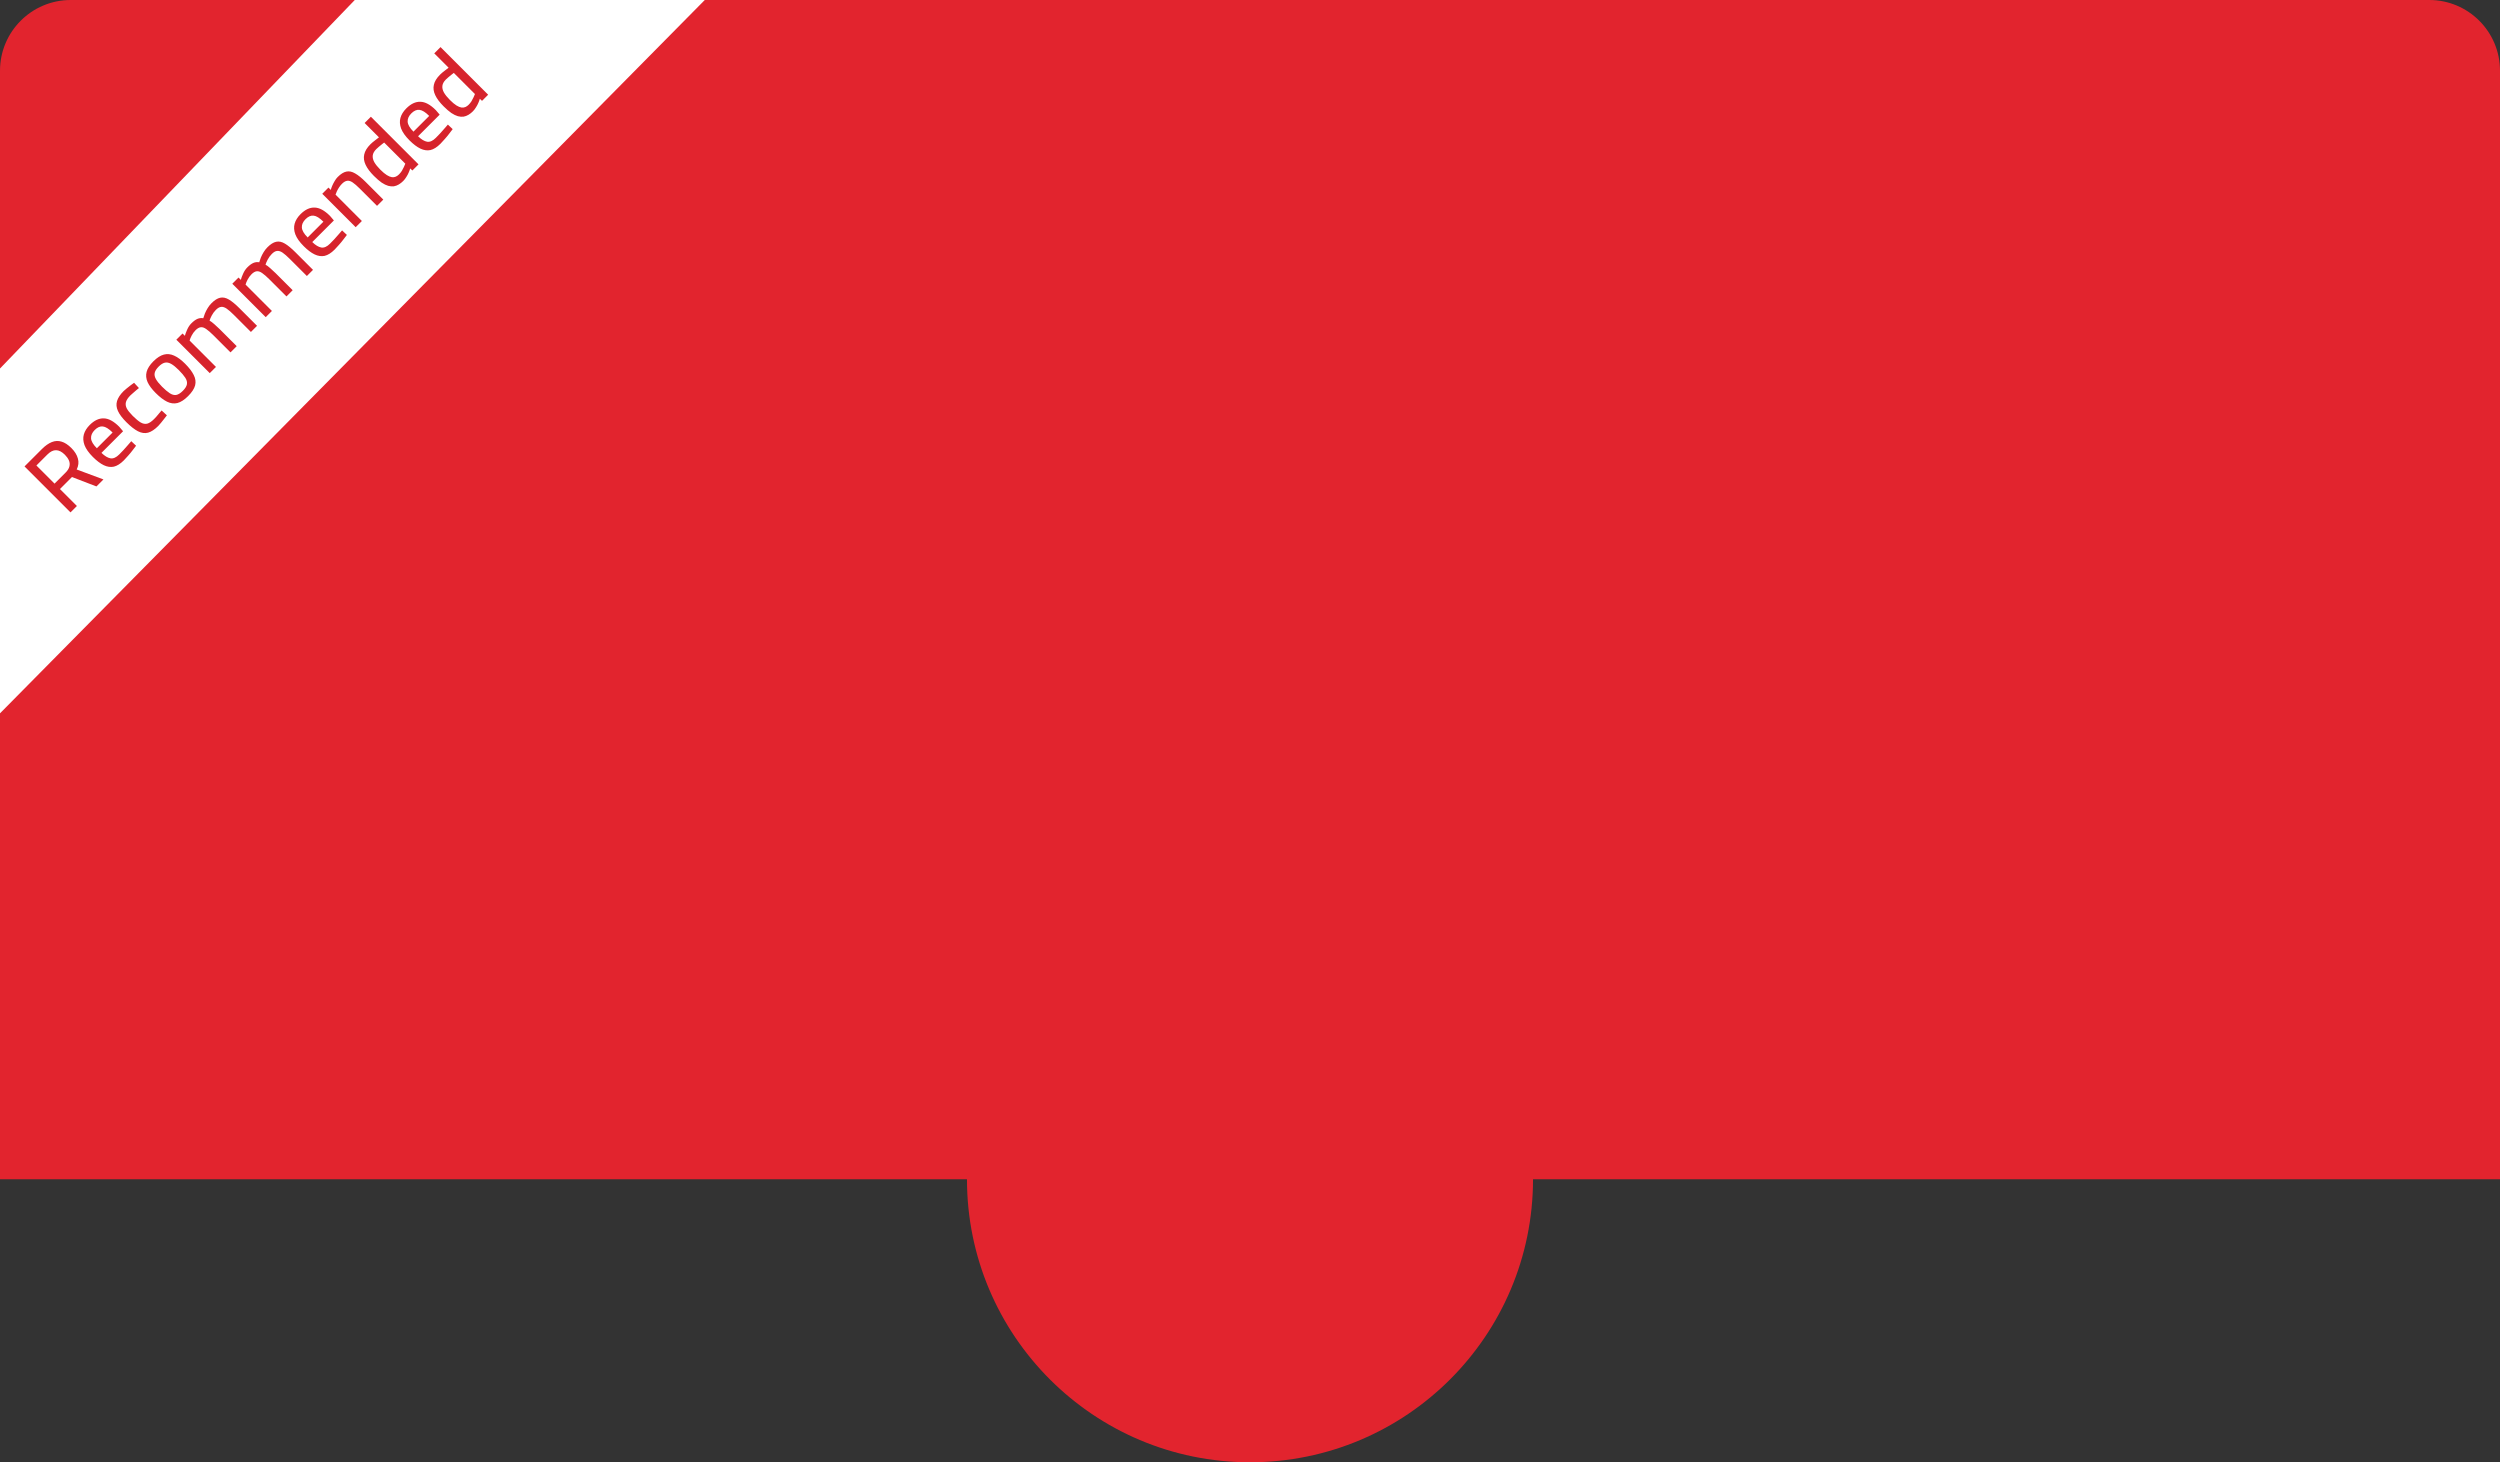 <svg width="318" height="186" viewBox="0 0 318 186" fill="none" xmlns="http://www.w3.org/2000/svg">
<rect x="0" y="0" width="318" height="186" fill="#333333" stroke="none"/>
<g clip-path="url(#clip0_2001_293)">
<path fill-rule="evenodd" clip-rule="evenodd" d="M9 0C4.029 0 0 4.029 0 9V150H123C123 169.882 139.118 186 159 186C178.882 186 195 169.882 195 150H318V9C318 4.029 313.971 0 309 0H9Z" fill="#E2242E"/>
<path d="M-15 62.455L48.375 -3.375L91.5 -1.875L-1.125 91.875L-15 62.455Z" fill="white"/>
<path d="M8.967 65.176L3.12 59.329L5.326 57.123C5.756 56.693 6.178 56.396 6.591 56.232C7.004 56.068 7.414 56.048 7.821 56.173C8.234 56.291 8.655 56.566 9.085 56.996C9.51 57.42 9.784 57.864 9.908 58.328C10.039 58.786 9.988 59.25 9.756 59.719L13.158 60.984L12.267 61.875L9.153 60.678L7.626 62.206L9.781 64.361L8.967 65.176ZM6.939 61.518L8.339 60.118C8.61 59.847 8.774 59.581 8.831 59.321C8.893 59.055 8.87 58.8 8.763 58.557C8.65 58.308 8.48 58.071 8.254 57.844C7.875 57.465 7.501 57.273 7.134 57.267C6.772 57.256 6.401 57.44 6.022 57.819L4.631 59.21L6.939 61.518ZM15.748 58.564C15.312 58.999 14.888 59.265 14.475 59.361C14.062 59.446 13.638 59.384 13.203 59.175C12.767 58.965 12.306 58.617 11.819 58.131C11.288 57.599 10.931 57.096 10.75 56.621C10.575 56.14 10.547 55.687 10.665 55.263C10.784 54.839 11.033 54.437 11.412 54.058C11.995 53.475 12.592 53.195 13.203 53.218C13.813 53.229 14.467 53.583 15.163 54.279L15.655 54.856L12.905 57.605C13.319 58.007 13.703 58.239 14.059 58.301C14.41 58.357 14.778 58.193 15.163 57.809C15.327 57.645 15.502 57.464 15.689 57.266C15.875 57.056 16.059 56.85 16.24 56.646C16.421 56.442 16.574 56.267 16.698 56.12L17.309 56.697C17.191 56.861 17.044 57.053 16.868 57.274C16.698 57.5 16.512 57.727 16.308 57.953C16.116 58.179 15.929 58.383 15.748 58.564ZM12.32 57.019L14.323 55.017C13.842 54.536 13.426 54.279 13.075 54.245C12.73 54.205 12.388 54.355 12.049 54.694C11.715 55.028 11.559 55.382 11.582 55.755C11.604 56.129 11.851 56.55 12.32 57.019ZM20.133 54.179C19.675 54.637 19.242 54.923 18.835 55.036C18.422 55.143 17.995 55.084 17.553 54.858C17.112 54.631 16.62 54.247 16.077 53.704C15.551 53.178 15.192 52.7 14.999 52.27C14.801 51.834 14.765 51.413 14.889 51.005C15.014 50.598 15.291 50.179 15.721 49.749C15.822 49.648 15.953 49.535 16.111 49.41C16.269 49.274 16.433 49.144 16.603 49.02C16.779 48.89 16.928 48.779 17.053 48.689L17.672 49.359C17.565 49.444 17.44 49.546 17.299 49.665C17.157 49.783 17.025 49.899 16.9 50.013C16.77 50.12 16.665 50.213 16.586 50.293C16.281 50.598 16.091 50.884 16.018 51.15C15.95 51.41 15.986 51.678 16.128 51.956C16.275 52.227 16.527 52.541 16.883 52.898C17.268 53.282 17.604 53.562 17.893 53.738C18.181 53.902 18.459 53.953 18.724 53.89C18.985 53.822 19.276 53.627 19.598 53.305C19.678 53.226 19.774 53.124 19.887 52.999C20 52.864 20.116 52.725 20.235 52.584C20.359 52.437 20.467 52.312 20.557 52.21L21.228 52.83C21.131 52.96 21.015 53.11 20.88 53.279C20.755 53.449 20.625 53.613 20.489 53.772C20.359 53.936 20.241 54.071 20.133 54.179ZM23.93 50.382C23.455 50.857 23.002 51.151 22.572 51.264C22.137 51.372 21.695 51.316 21.248 51.095C20.802 50.874 20.321 50.507 19.806 49.992C19.314 49.5 18.969 49.036 18.771 48.6C18.578 48.159 18.539 47.723 18.652 47.293C18.771 46.858 19.056 46.414 19.509 45.961C19.967 45.503 20.411 45.217 20.841 45.104C21.271 44.991 21.704 45.033 22.139 45.231C22.581 45.424 23.047 45.766 23.539 46.258C24.054 46.773 24.422 47.254 24.642 47.701C24.869 48.142 24.928 48.58 24.821 49.016C24.708 49.446 24.411 49.901 23.93 50.382ZM23.259 49.712C23.559 49.412 23.732 49.132 23.777 48.872C23.822 48.611 23.754 48.34 23.573 48.057C23.387 47.769 23.107 47.438 22.733 47.064C22.366 46.697 22.043 46.436 21.766 46.284C21.483 46.125 21.217 46.074 20.968 46.131C20.72 46.188 20.456 46.354 20.179 46.632C19.908 46.903 19.741 47.166 19.679 47.421C19.622 47.67 19.673 47.935 19.831 48.218C19.984 48.495 20.244 48.818 20.612 49.186C20.985 49.559 21.316 49.839 21.605 50.026C21.888 50.207 22.156 50.277 22.411 50.238C22.671 50.193 22.954 50.017 23.259 49.712ZM26.681 47.461L22.43 43.21L23.219 42.421L23.516 42.718C23.567 42.509 23.663 42.249 23.804 41.938C23.946 41.615 24.124 41.346 24.339 41.131C24.616 40.854 24.873 40.665 25.111 40.563C25.349 40.461 25.597 40.433 25.858 40.478C25.903 40.308 25.971 40.11 26.061 39.884C26.157 39.652 26.276 39.42 26.418 39.188C26.559 38.956 26.72 38.75 26.901 38.569C27.292 38.178 27.659 37.947 28.004 37.873C28.355 37.794 28.726 37.87 29.116 38.102C29.501 38.328 29.948 38.696 30.457 39.205L32.697 41.445L31.916 42.226L29.727 40.037C29.376 39.686 29.076 39.426 28.828 39.256C28.579 39.086 28.347 39.013 28.132 39.035C27.922 39.053 27.699 39.18 27.461 39.417C27.252 39.627 27.077 39.864 26.935 40.13C26.799 40.39 26.706 40.608 26.655 40.783C26.831 40.88 27.031 41.03 27.258 41.233C27.484 41.426 27.707 41.632 27.928 41.853L30.109 44.033L29.32 44.822L27.156 42.659C26.794 42.297 26.488 42.031 26.239 41.861C25.991 41.68 25.759 41.601 25.544 41.623C25.329 41.646 25.105 41.773 24.873 42.005C24.675 42.203 24.509 42.432 24.373 42.693C24.243 42.947 24.158 43.157 24.118 43.321L27.47 46.672L26.681 47.461ZM33.799 40.343L29.548 36.092L30.337 35.303L30.634 35.6C30.685 35.391 30.781 35.131 30.922 34.819C31.064 34.497 31.242 34.228 31.457 34.013C31.734 33.736 31.991 33.547 32.229 33.445C32.467 33.343 32.715 33.315 32.976 33.36C33.021 33.19 33.089 32.992 33.179 32.766C33.276 32.534 33.394 32.302 33.536 32.07C33.677 31.838 33.838 31.632 34.019 31.451C34.41 31.061 34.777 30.829 35.122 30.755C35.473 30.676 35.844 30.752 36.234 30.984C36.619 31.21 37.066 31.578 37.575 32.087L39.815 34.327L39.034 35.108L36.845 32.919C36.494 32.568 36.194 32.308 35.946 32.138C35.697 31.968 35.465 31.895 35.25 31.918C35.04 31.934 34.817 32.062 34.579 32.299C34.37 32.509 34.195 32.746 34.053 33.012C33.917 33.272 33.824 33.49 33.773 33.666C33.949 33.762 34.15 33.911 34.376 34.115C34.602 34.307 34.825 34.514 35.046 34.735L37.227 36.915L36.438 37.705L34.274 35.541C33.912 35.179 33.606 34.913 33.358 34.743C33.109 34.562 32.877 34.483 32.662 34.505C32.447 34.528 32.223 34.655 31.991 34.887C31.793 35.085 31.627 35.314 31.491 35.575C31.361 35.829 31.276 36.038 31.236 36.203L34.588 39.554L33.799 40.343ZM42.563 31.749C42.127 32.184 41.703 32.45 41.29 32.547C40.877 32.631 40.453 32.569 40.017 32.36C39.582 32.151 39.121 31.803 38.634 31.316C38.102 30.784 37.746 30.281 37.565 29.806C37.39 29.325 37.361 28.872 37.48 28.448C37.599 28.024 37.848 27.622 38.227 27.243C38.81 26.661 39.406 26.381 40.017 26.403C40.628 26.415 41.282 26.768 41.977 27.464L42.47 28.041L39.72 30.79C40.133 31.192 40.518 31.424 40.874 31.486C41.225 31.543 41.593 31.378 41.977 30.994C42.142 30.83 42.317 30.649 42.504 30.451C42.69 30.241 42.874 30.035 43.055 29.831C43.236 29.628 43.389 29.452 43.513 29.305L44.124 29.882C44.005 30.046 43.858 30.238 43.683 30.459C43.513 30.685 43.327 30.912 43.123 31.138C42.931 31.364 42.744 31.568 42.563 31.749ZM39.135 30.205L41.137 28.202C40.657 27.721 40.241 27.464 39.89 27.43C39.545 27.39 39.203 27.54 38.863 27.88C38.53 28.213 38.374 28.567 38.397 28.94C38.419 29.314 38.665 29.735 39.135 30.205ZM45.242 28.9L40.991 24.649L41.78 23.86L42.077 24.157C42.111 24.009 42.171 23.837 42.255 23.639C42.34 23.441 42.442 23.243 42.561 23.045C42.674 22.841 42.804 22.666 42.951 22.519C43.347 22.123 43.721 21.891 44.071 21.823C44.416 21.75 44.784 21.829 45.174 22.061C45.565 22.281 46.012 22.643 46.515 23.147L48.755 25.387L47.958 26.185L45.76 23.987C45.409 23.636 45.109 23.376 44.86 23.206C44.611 23.037 44.382 22.966 44.173 22.994C43.958 23.017 43.732 23.147 43.494 23.384C43.364 23.515 43.243 23.664 43.129 23.834C43.022 23.998 42.929 24.165 42.849 24.335C42.776 24.499 42.719 24.64 42.68 24.759L46.031 28.111L45.242 28.9ZM51.292 23.02C51.117 23.195 50.93 23.342 50.732 23.461C50.534 23.58 50.325 23.659 50.104 23.698C49.884 23.727 49.643 23.707 49.383 23.639C49.129 23.566 48.851 23.43 48.551 23.232C48.252 23.023 47.924 22.74 47.567 22.383C47.069 21.885 46.716 21.413 46.507 20.966C46.292 20.514 46.232 20.075 46.328 19.651C46.419 19.221 46.682 18.788 47.117 18.353C47.27 18.2 47.46 18.039 47.686 17.869C47.907 17.694 48.079 17.561 48.204 17.47L46.379 15.646L47.177 14.848L53.235 20.907L52.455 21.687L52.175 21.424C52.141 21.56 52.081 21.727 51.996 21.925C51.917 22.117 51.816 22.31 51.691 22.502C51.572 22.7 51.439 22.873 51.292 23.02ZM50.749 22.188C50.885 22.052 51.007 21.902 51.114 21.738C51.216 21.569 51.303 21.402 51.377 21.238C51.456 21.068 51.516 20.929 51.555 20.822L48.865 18.132C48.792 18.183 48.693 18.259 48.568 18.361C48.45 18.457 48.325 18.559 48.195 18.667C48.071 18.768 47.96 18.867 47.864 18.964C47.598 19.23 47.448 19.498 47.414 19.77C47.38 20.041 47.446 20.327 47.61 20.627C47.779 20.921 48.034 21.238 48.373 21.577C48.69 21.894 48.967 22.126 49.205 22.273C49.442 22.42 49.655 22.508 49.841 22.536C50.034 22.559 50.203 22.536 50.35 22.468C50.497 22.4 50.63 22.307 50.749 22.188ZM56.02 18.292C55.584 18.727 55.16 18.993 54.747 19.089C54.334 19.174 53.91 19.112 53.474 18.903C53.039 18.693 52.578 18.346 52.091 17.859C51.56 17.327 51.203 16.824 51.022 16.349C50.847 15.868 50.819 15.415 50.937 14.991C51.056 14.567 51.305 14.165 51.684 13.786C52.267 13.204 52.864 12.923 53.474 12.946C54.085 12.957 54.739 13.311 55.435 14.007L55.927 14.584L53.178 17.333C53.59 17.735 53.975 17.966 54.331 18.029C54.682 18.085 55.05 17.921 55.435 17.537C55.599 17.373 55.774 17.192 55.961 16.994C56.147 16.784 56.331 16.578 56.512 16.374C56.693 16.171 56.846 15.995 56.97 15.848L57.581 16.425C57.462 16.589 57.316 16.781 57.14 17.002C56.97 17.228 56.784 17.455 56.58 17.681C56.388 17.907 56.201 18.111 56.02 18.292ZM52.592 16.747L54.594 14.745C54.114 14.264 53.698 14.007 53.347 13.973C53.002 13.933 52.66 14.083 52.321 14.422C51.987 14.756 51.831 15.11 51.854 15.483C51.876 15.857 52.123 16.278 52.592 16.747ZM60.15 14.162C59.975 14.337 59.788 14.484 59.59 14.603C59.392 14.722 59.183 14.801 58.962 14.84C58.742 14.869 58.501 14.849 58.241 14.781C57.987 14.707 57.709 14.572 57.41 14.374C57.11 14.164 56.782 13.881 56.425 13.525C55.928 13.027 55.574 12.555 55.365 12.108C55.15 11.655 55.09 11.217 55.187 10.793C55.277 10.363 55.54 9.93 55.976 9.495C56.128 9.342 56.318 9.181 56.544 9.011C56.765 8.836 56.937 8.703 57.062 8.612L55.237 6.788L56.035 5.99L62.093 12.049L61.313 12.829L61.033 12.566C60.999 12.702 60.94 12.869 60.855 13.067C60.776 13.259 60.674 13.451 60.549 13.644C60.43 13.842 60.297 14.014 60.15 14.162ZM59.607 13.33C59.743 13.194 59.865 13.044 59.972 12.88C60.074 12.71 60.162 12.544 60.235 12.38C60.314 12.21 60.374 12.071 60.413 11.964L57.724 9.274C57.65 9.325 57.551 9.401 57.427 9.503C57.308 9.599 57.183 9.701 57.053 9.809C56.929 9.91 56.819 10.009 56.722 10.105C56.456 10.371 56.306 10.64 56.273 10.912C56.239 11.183 56.304 11.469 56.468 11.769C56.638 12.063 56.892 12.38 57.231 12.719C57.548 13.036 57.825 13.268 58.063 13.415C58.301 13.562 58.513 13.649 58.699 13.678C58.892 13.7 59.061 13.678 59.209 13.61C59.356 13.542 59.489 13.449 59.607 13.33Z" fill="#D7232C"/>
</g>
<defs>
<clipPath id="clip0_2001_293">
<rect width="318" height="186" fill="white"/>
</clipPath>
</defs>
</svg>
